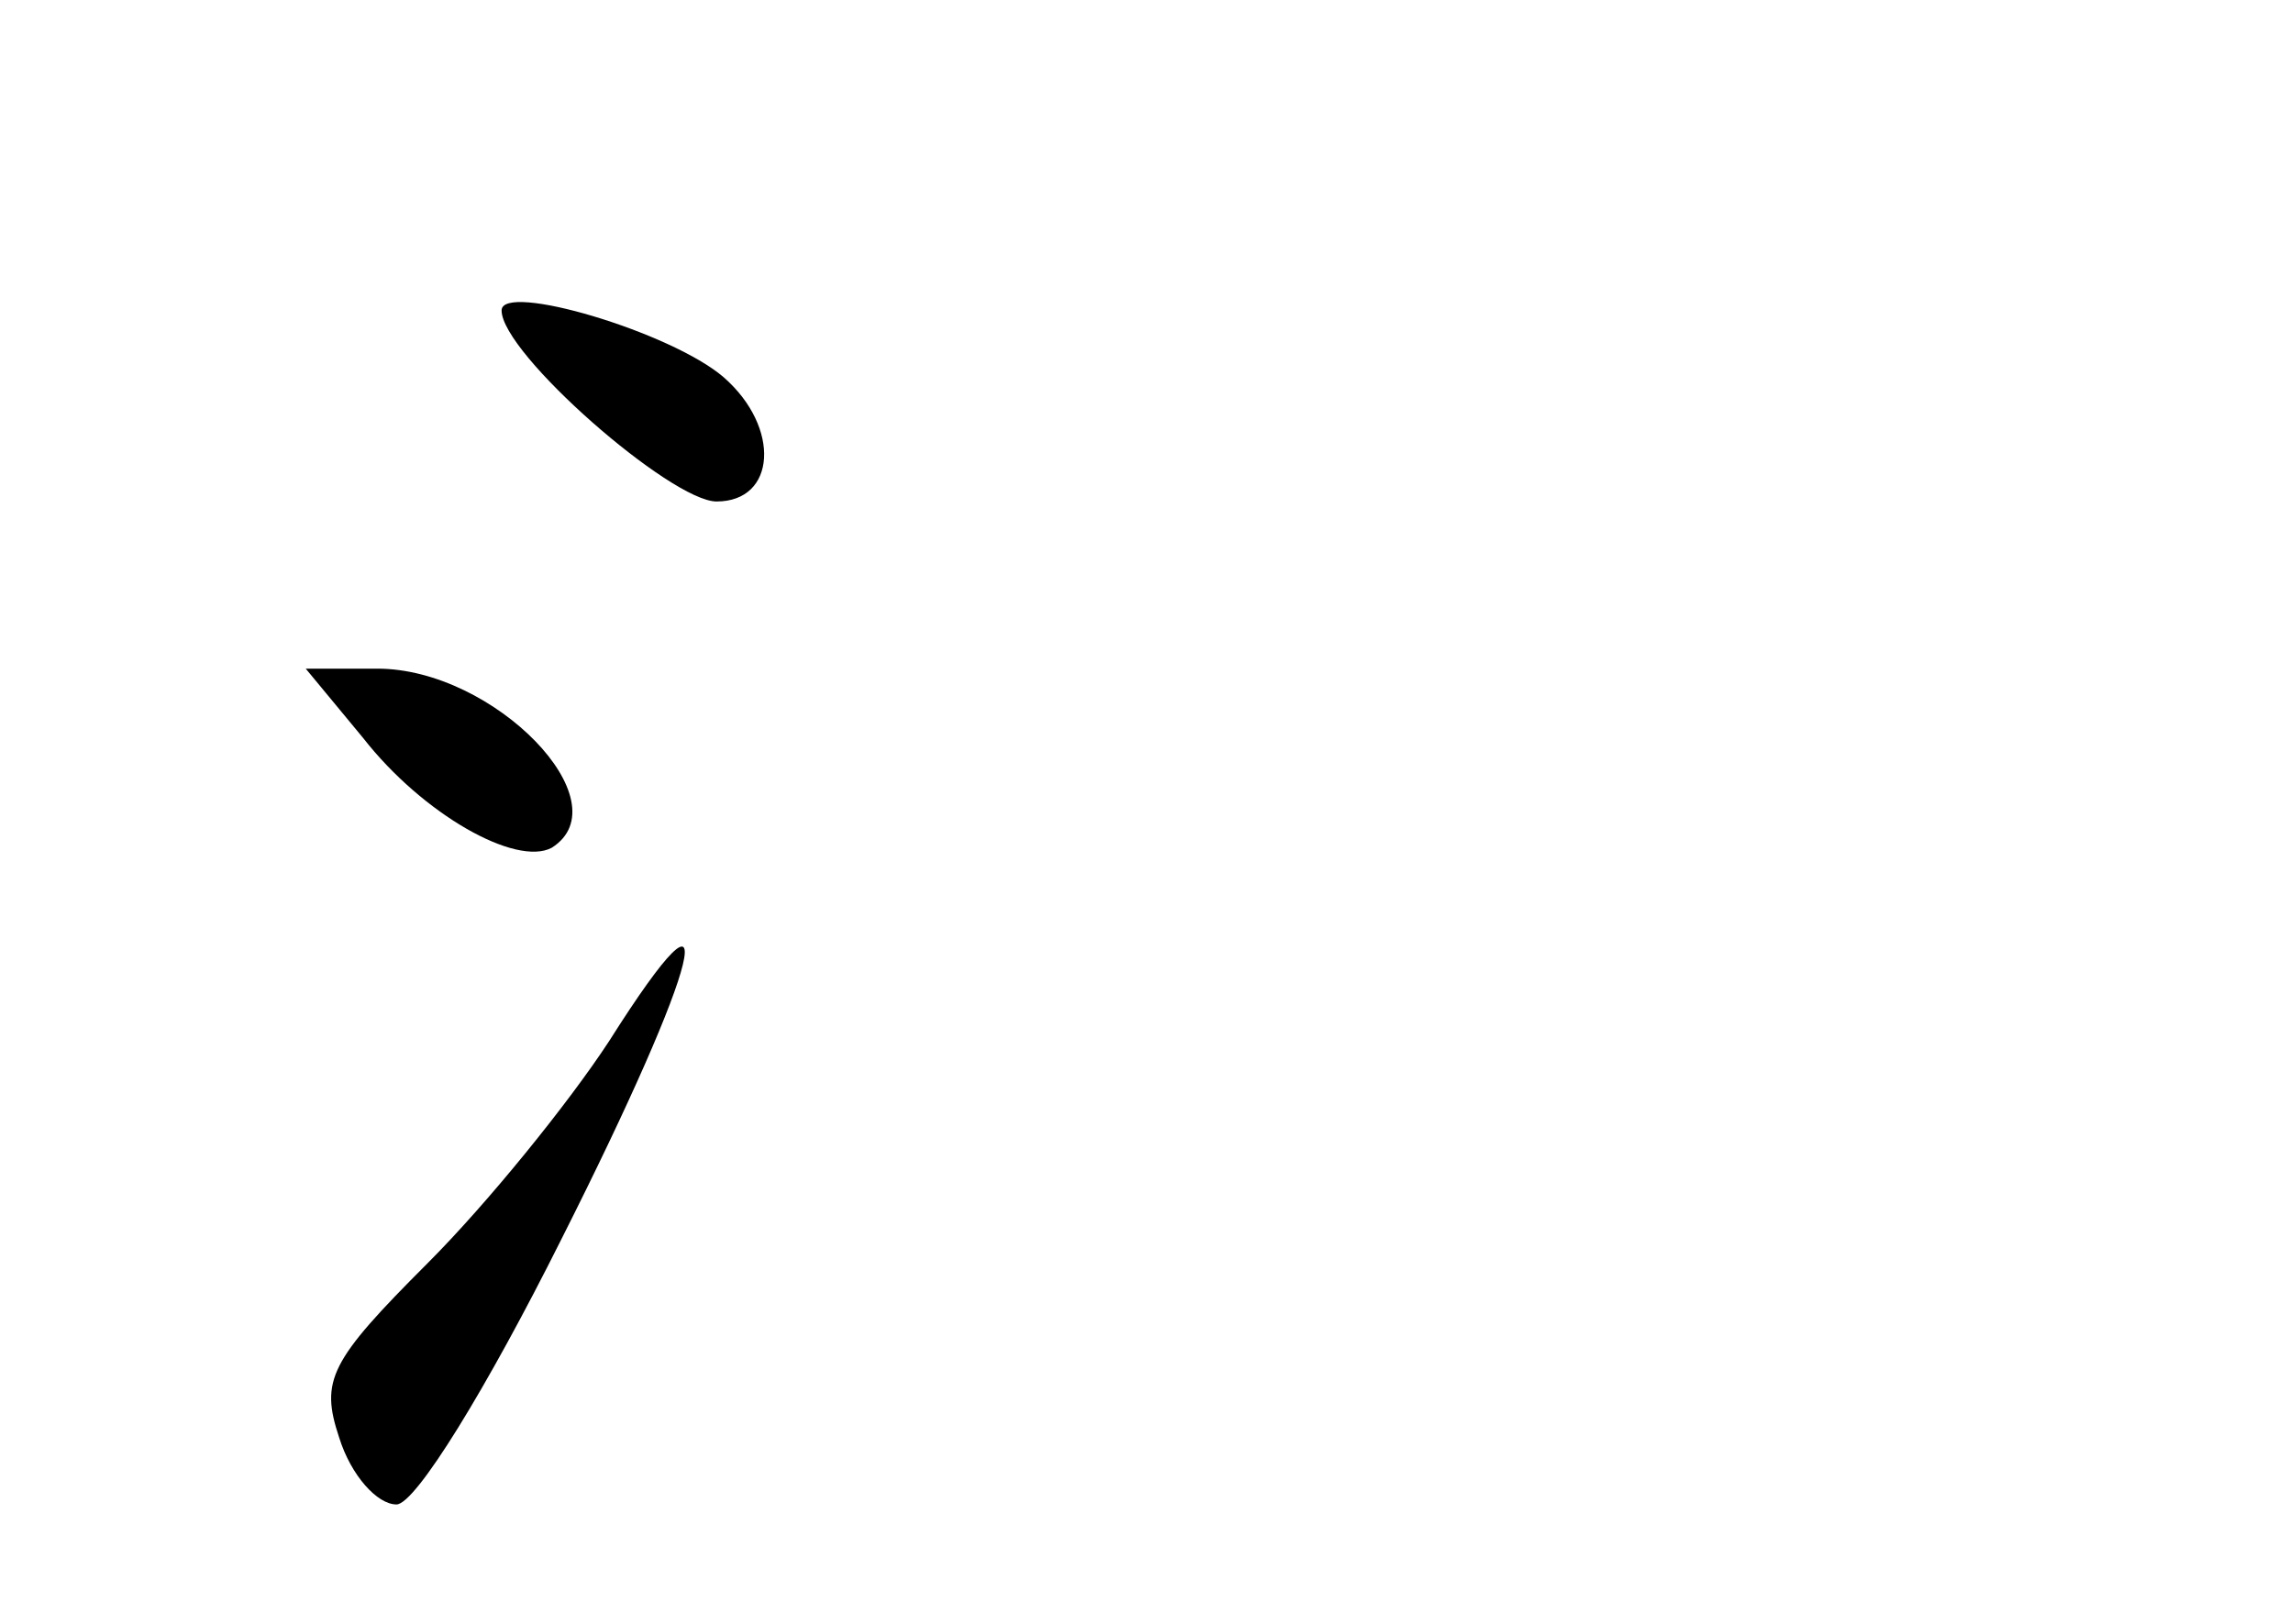 <?xml version="1.0" standalone="no"?>
<!DOCTYPE svg PUBLIC "-//W3C//DTD SVG 20010904//EN"
 "http://www.w3.org/TR/2001/REC-SVG-20010904/DTD/svg10.dtd">
<svg version="1.0" xmlns="http://www.w3.org/2000/svg"
 width="96pt" height="68pt" viewBox="0 0 96 68"
 preserveAspectRatio="xMidYMid meet">
<g transform="translate(0,68) scale(0.1,-0.1)"
fill="#000000" stroke="none">
<path d="M210 550 c0 -18 71 -80 90 -80 25 0 27 31 3 52 -22 19 -93 40 -93 28z"/>
<path d="M152 371 c25 -32 64 -54 79 -46 30 19 -24 75 -73 75 l-30 0 24 -29z"/>
<path d="M255 244 c-17 -26 -51 -68 -76 -93 -41 -41 -45 -49 -37 -73 5 -16 16
-28 24 -28 8 0 38 49 69 111 59 117 70 162 20 83z"/>
</g>
</svg>
